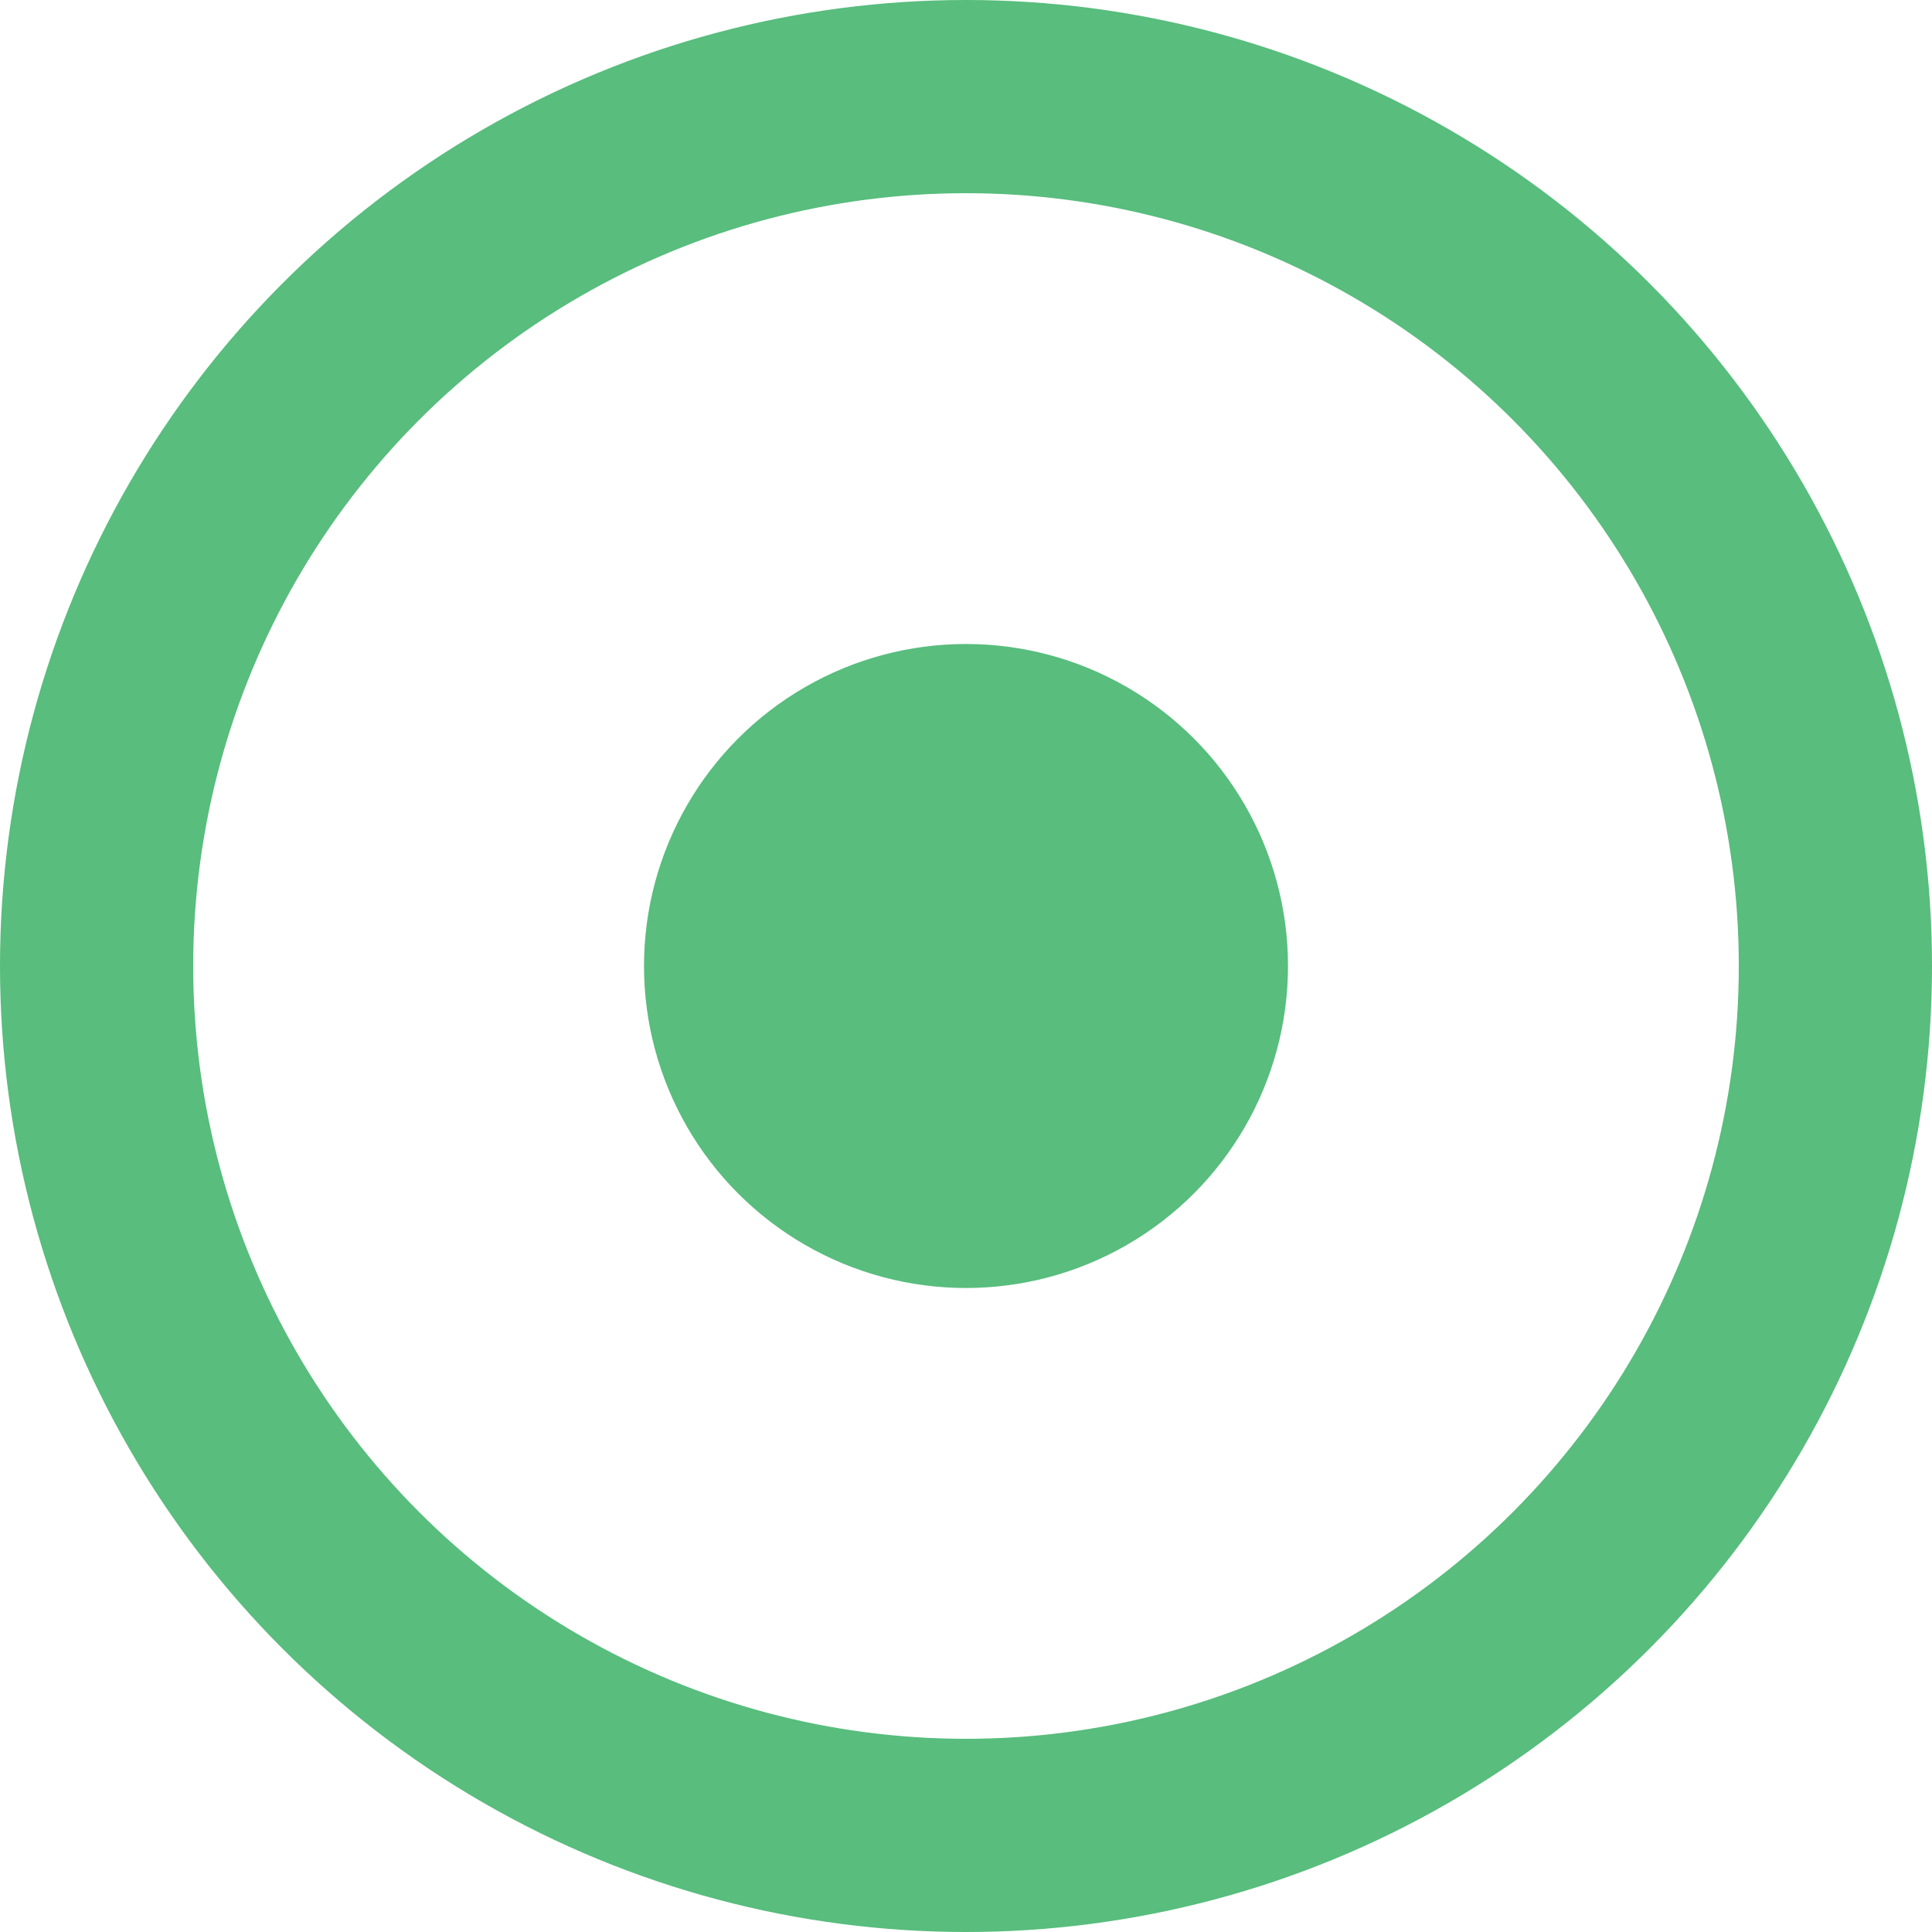<svg width="30" height="30" viewBox="0 0 30 30" fill="none" xmlns="http://www.w3.org/2000/svg">
<circle cx="15" cy="15" r="13.5" stroke="#58BD7D" stroke-width="3"/>
<circle cx="15" cy="15" r="5" fill="#58BD7D"/>
</svg>
